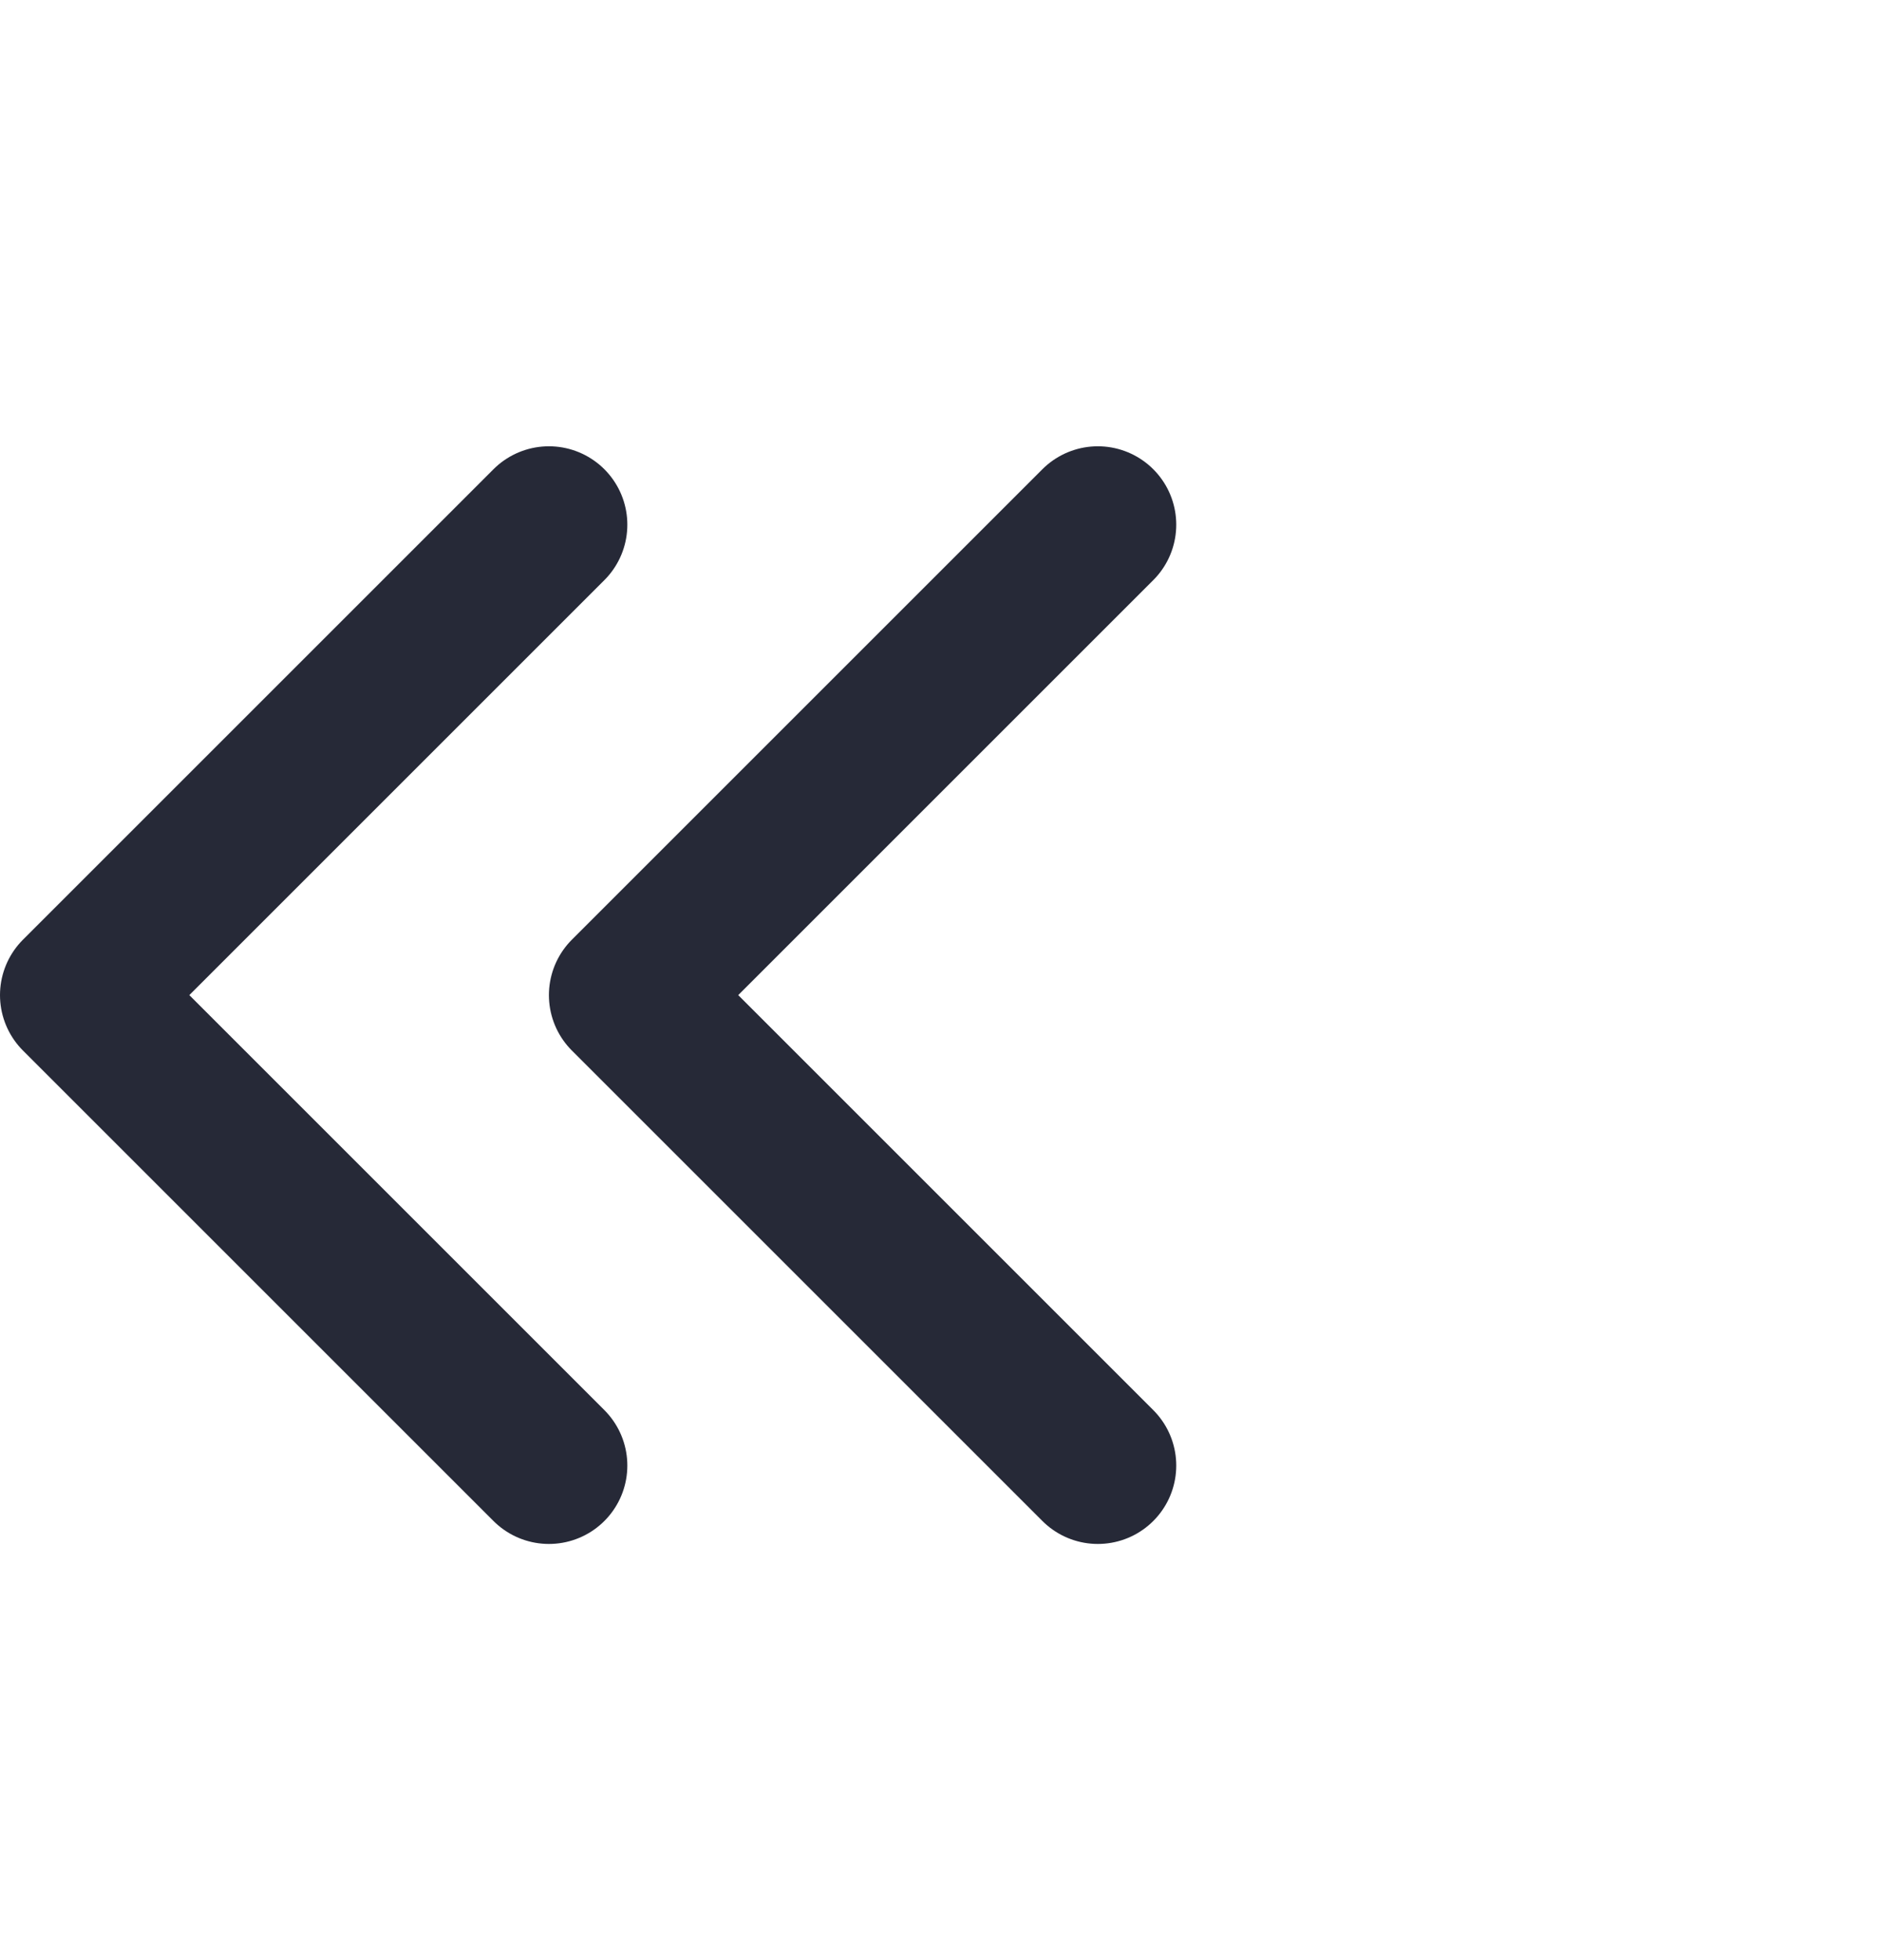 <svg width="24" height="25" viewBox="0 0 24 25" fill="none" xmlns="http://www.w3.org/2000/svg">
<path d="M7 18.692L1 12.692L7 6.692" stroke="#262937" stroke-width="2" stroke-linecap="round" stroke-linejoin="round"/>
<path d="M14 18.692L8 12.692L14 6.692" stroke="#262937" stroke-width="2" stroke-linecap="round" stroke-linejoin="round"/>
</svg>
